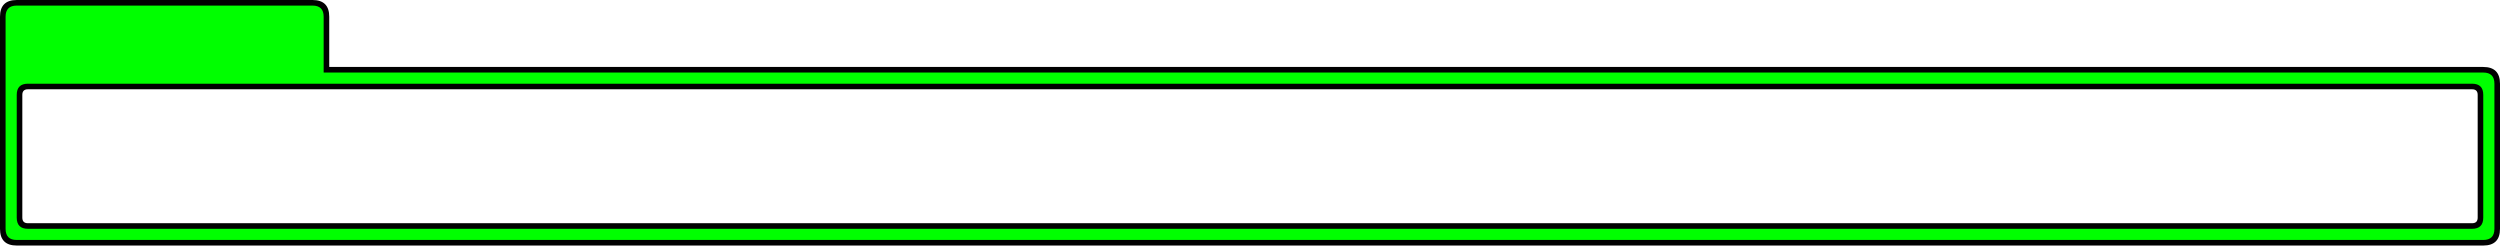 <?xml version="1.0" encoding="UTF-8" standalone="no"?>
<svg xmlns:xlink="http://www.w3.org/1999/xlink" height="44.0px" width="448.0px" xmlns="http://www.w3.org/2000/svg">
  <g transform="matrix(1.0, 0.0, 0.0, 1.0, 3.0, 15.0)">
    <path d="M56.0 -3.0 L442.0 -3.0 Q445.0 -3.0 445.0 0.0 L445.0 26.0 Q445.0 29.0 442.0 29.0 L0.0 29.0 Q-3.0 29.0 -3.0 26.0 L-3.0 -12.0 Q-3.0 -15.0 0.0 -15.0 L53.0 -15.0 Q56.0 -15.0 56.0 -12.0 L56.0 -3.0 M441.0 2.0 Q441.0 1.0 440.0 1.0 L2.0 1.0 Q1.0 1.0 1.0 2.0 L1.0 24.0 Q1.0 25.0 2.0 25.0 L440.0 25.0 Q441.0 25.0 441.0 24.0 L441.0 2.0" fill="#000000" fill-rule="evenodd" stroke="none"/>
    <path d="M53.0 -14.0 Q55.0 -14.0 55.0 -12.0 L55.0 -2.0 442.0 -2.0 Q444.0 -2.0 444.0 0.0 L444.0 26.0 Q444.0 28.0 442.0 28.0 L0.0 28.0 Q-2.0 28.0 -2.0 26.0 L-2.0 -12.0 Q-2.0 -14.0 0.0 -14.0 L53.0 -14.0 M442.0 2.0 Q442.0 0.0 440.0 0.0 L2.0 0.0 Q0.0 0.0 0.0 2.0 L0.0 24.0 Q0.0 26.0 2.0 26.0 L440.0 26.0 Q442.0 26.0 442.0 24.0 L442.0 2.0" fill="#00ff00" fill-rule="evenodd" stroke="none"/>
  </g>
</svg>
